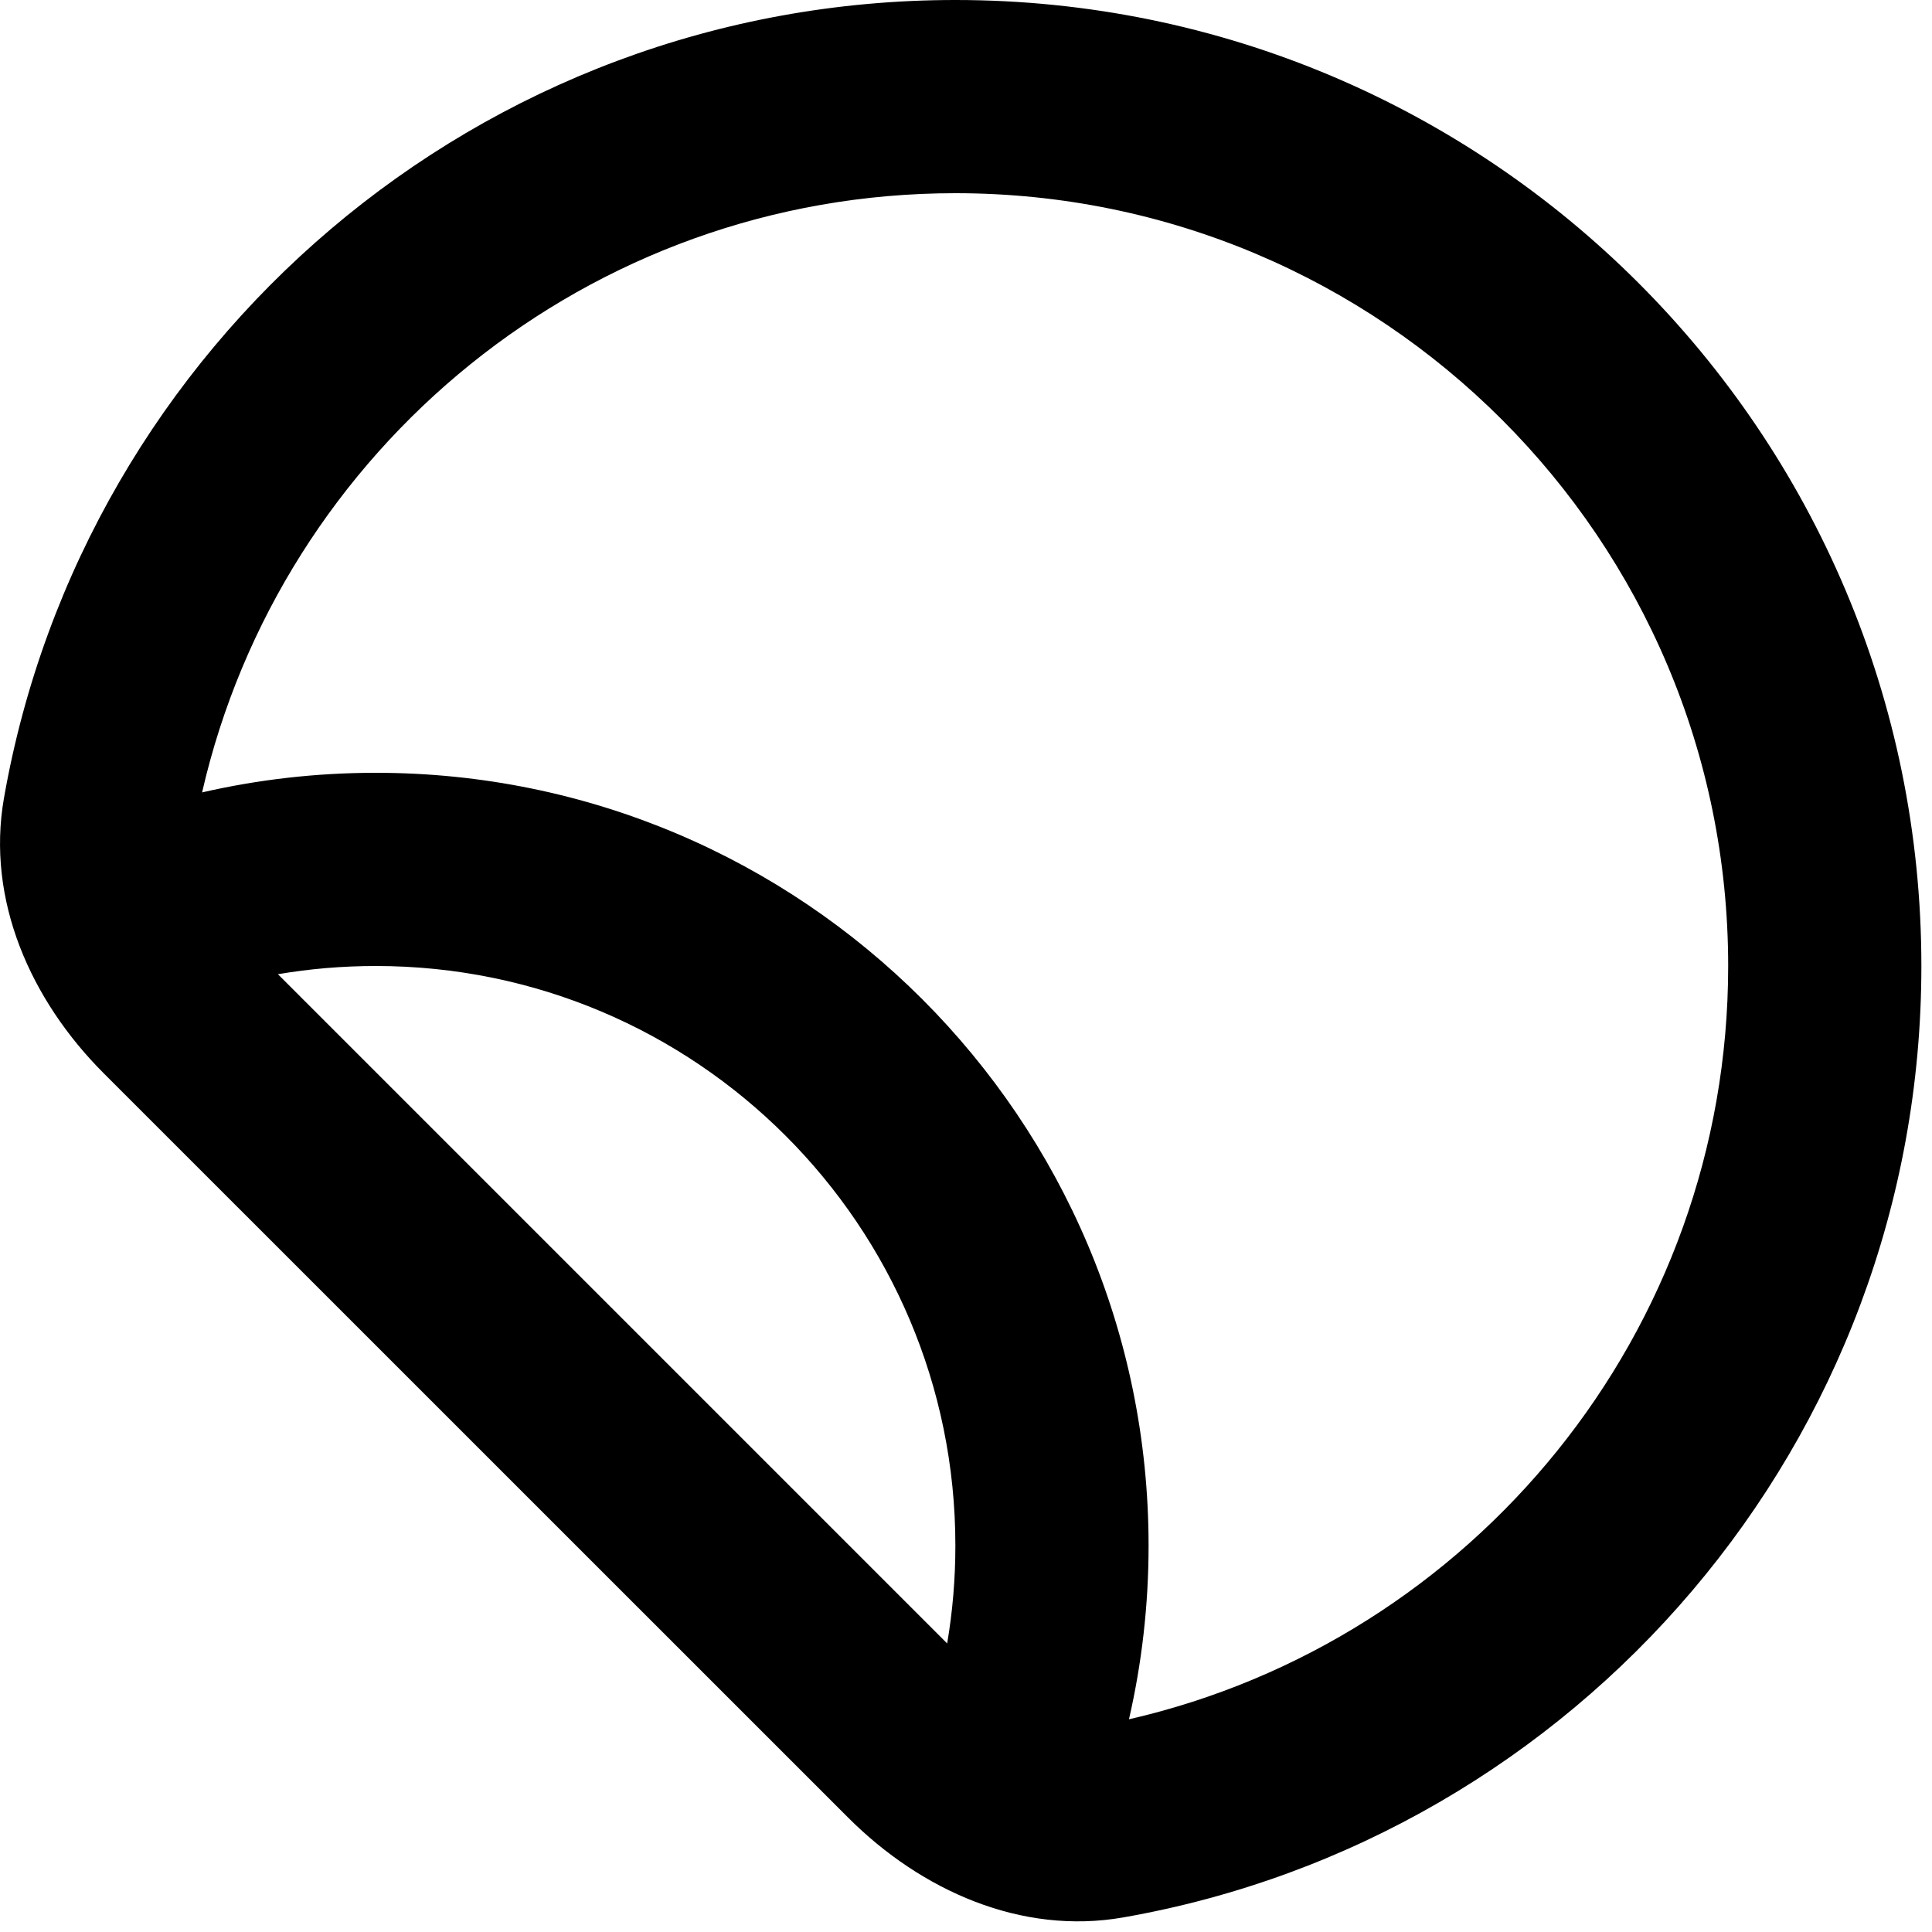 <svg preserveAspectRatio="none" width="100%" height="100%" overflow="visible" style="display: block;" viewBox="0 0 20 20" fill="none" xmlns="http://www.w3.org/2000/svg">
<path id="Union" fill-rule="evenodd" clip-rule="evenodd" d="M8.78 18.816C9.537 19.573 10.574 20.034 11.628 19.849C16.323 19.027 19.89 14.93 19.89 10C19.89 4.477 15.413 0 9.89 0C4.96 0 0.864 3.568 0.041 8.262C-0.144 9.316 0.317 10.354 1.074 11.111L8.78 18.816ZM9.805 17.013C9.861 16.684 9.89 16.346 9.89 16C9.89 12.686 7.204 10 3.89 10C3.544 10 3.206 10.029 2.877 10.085L9.805 17.013ZM2.092 8.203C2.907 4.65 6.091 2 9.89 2C14.309 2 17.89 5.582 17.89 10C17.89 13.799 15.24 16.983 11.687 17.798C11.82 17.219 11.89 16.617 11.89 16C11.89 11.582 8.308 8 3.89 8C3.273 8 2.671 8.07 2.092 8.203Z" fill="black"/>
</svg>
